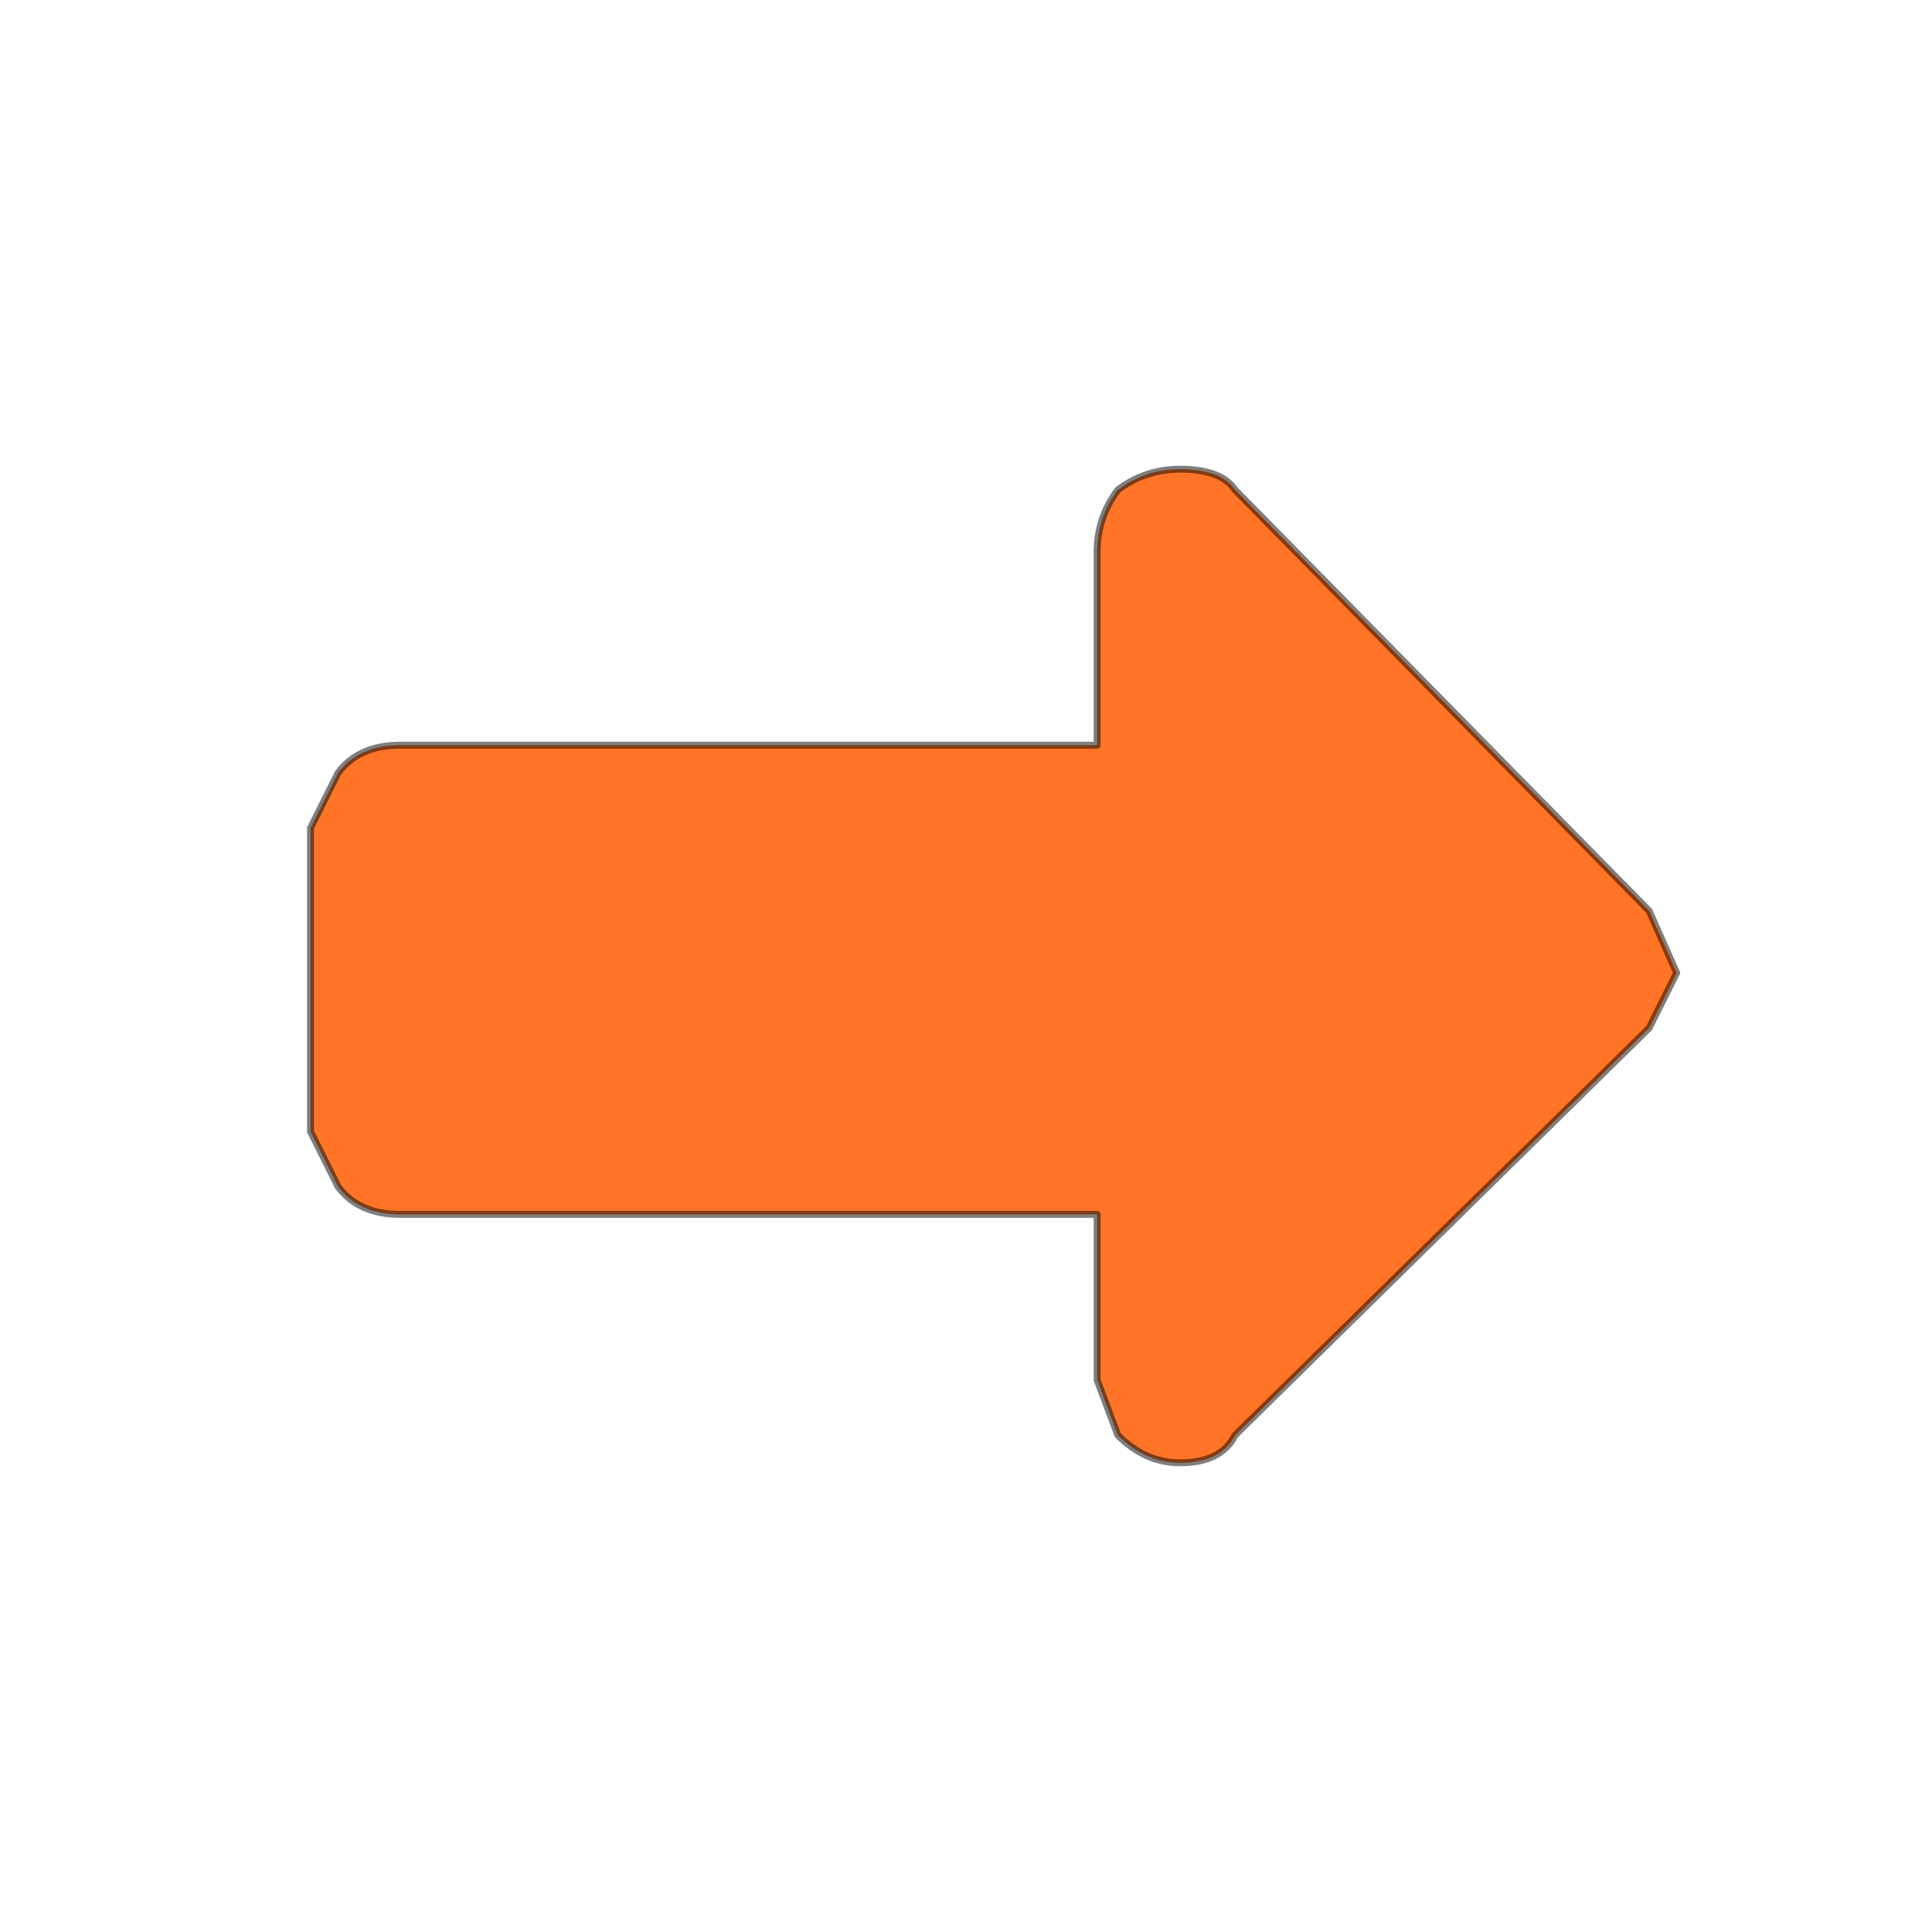 <?xml version="1.0" encoding="UTF-8" standalone="no"?>
<svg xmlns:xlink="http://www.w3.org/1999/xlink" height="14.0px" width="14.0px" xmlns="http://www.w3.org/2000/svg">
  <g transform="matrix(1.0, 0.0, 0.0, 1.0, 0.0, 0.0)">
    <use height="14.0" transform="matrix(1.0, 0.0, 0.0, 1.0, 0.0, 0.0)" width="14.0" xlink:href="#shape0"/>
  </g>
  <defs>
    <g id="shape0" transform="matrix(1.0, 0.0, 0.0, 1.0, 0.0, 0.0)">
      <path d="M14.0 0.0 L14.0 14.0 0.0 14.0 0.0 0.0 14.0 0.0" fill="#ffffff" fill-opacity="0.0" fill-rule="evenodd" stroke="none"/>
      <path d="M12.15 7.05 L11.95 7.45 8.95 10.4 Q8.85 10.6 8.55 10.6 8.3 10.6 8.1 10.4 L7.95 10.0 7.95 8.8 2.9 8.8 Q2.6 8.8 2.45 8.6 L2.25 8.2 2.25 6.0 2.45 5.6 Q2.6 5.4 2.9 5.4 L7.95 5.4 7.95 4.0 Q7.95 3.75 8.1 3.55 8.3 3.4 8.55 3.4 8.85 3.4 8.95 3.55 L11.95 6.6 12.15 7.05" fill="#ff7426" fill-rule="evenodd" stroke="none"/>
      <path d="M12.15 7.05 L11.95 6.6 8.95 3.55 Q8.85 3.4 8.55 3.4 8.3 3.4 8.1 3.55 7.95 3.75 7.95 4.0 L7.95 5.4 2.9 5.4 Q2.6 5.4 2.45 5.6 L2.25 6.0 2.25 8.2 2.45 8.6 Q2.6 8.8 2.9 8.8 L7.95 8.8 7.95 10.0 8.1 10.4 Q8.3 10.6 8.55 10.6 8.85 10.6 8.95 10.4 L11.95 7.45 12.15 7.05 Z" fill="none" stroke="#000000" stroke-linecap="round" stroke-linejoin="round" stroke-opacity="0.502" stroke-width="0.05"/>
    </g>
  </defs>
</svg>
